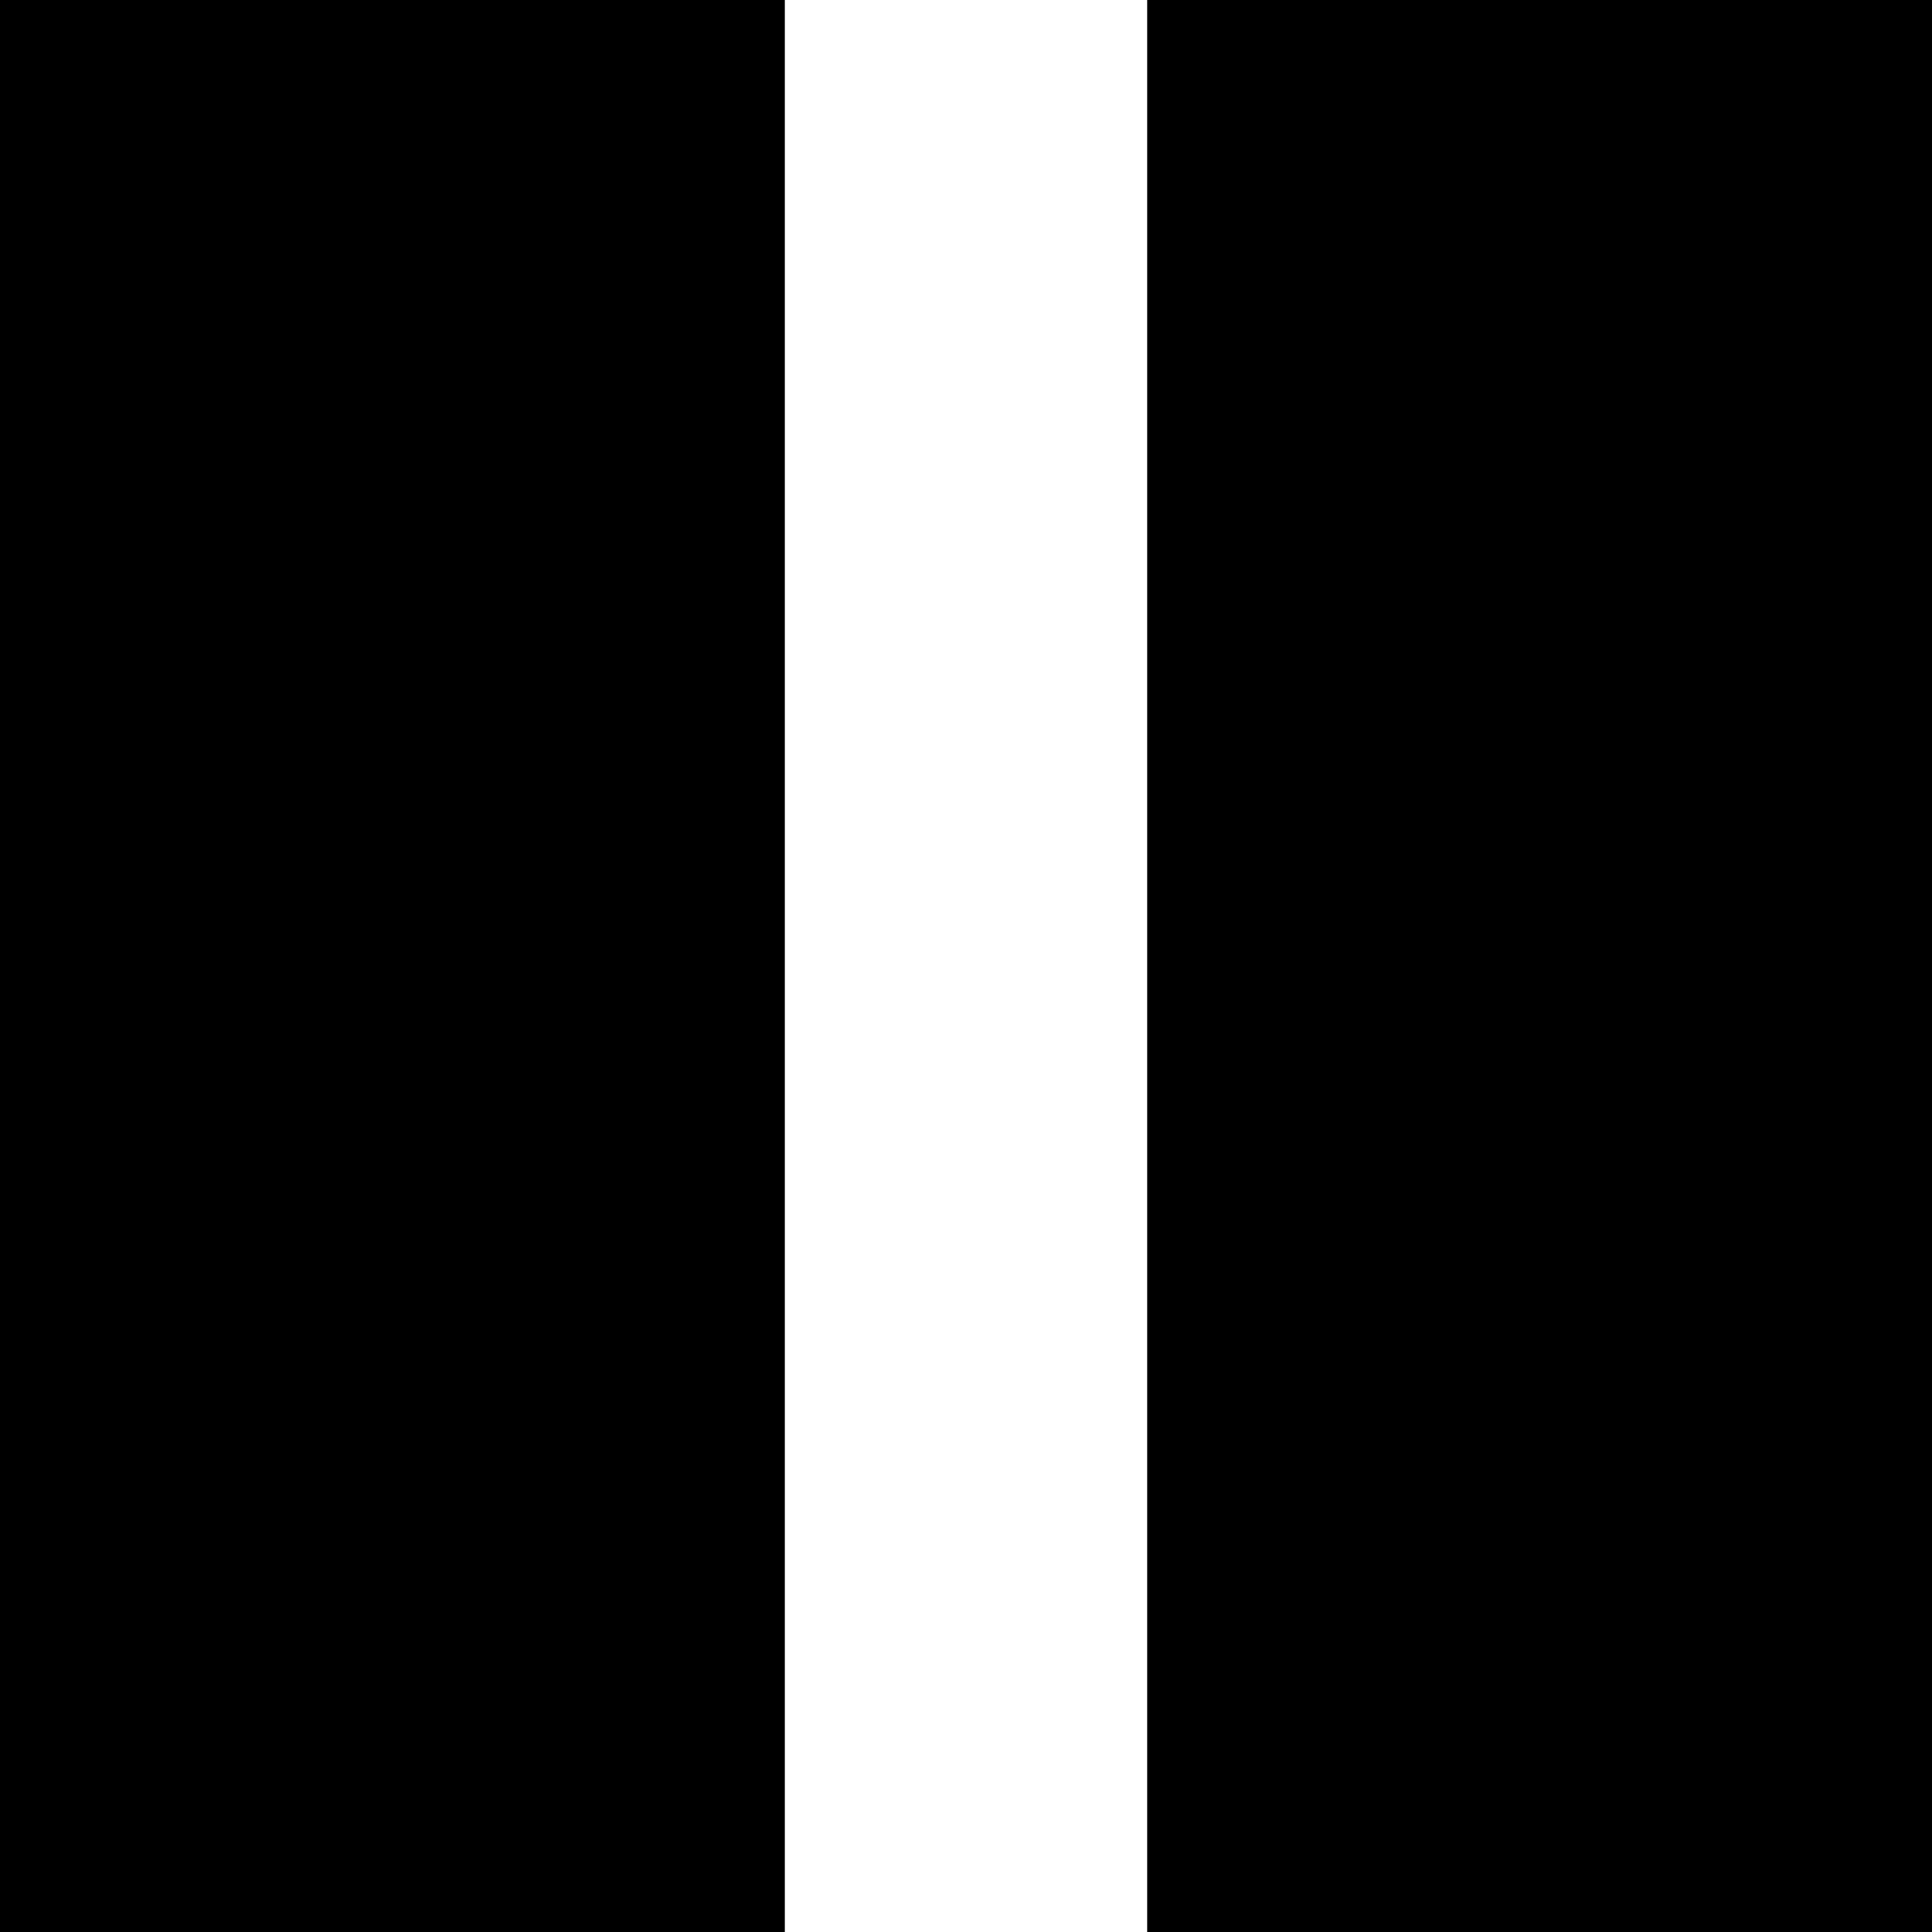 <?xml version="1.0" encoding="UTF-8"?>
<svg version="1.1" xmlns="http://www.w3.org/2000/svg" width="32" height="32">
<rect width="100%" height="100%" fill="#808080" stroke="none"/>
<path d="M0 0 C10.56 0 21.12 0 32 0 C32 10.56 32 21.12 32 32 C21.44 32 10.88 32 0 32 C0 21.44 0 10.88 0 0 Z " fill="#000000" transform="translate(0,0)"/>
<path d="M0 0 C4.29 0 8.58 0 13 0 C13 10.56 13 21.12 13 32 C8.71 32 4.42 32 0 32 C0 21.44 0 10.88 0 0 Z " fill="#000000" transform="translate(19,0)"/>
<path d="M0 0 C1.98 0 3.96 0 6 0 C6 10.56 6 21.12 6 32 C4.02 32 2.04 32 0 32 C0 21.44 0 10.88 0 0 Z " fill="#ffffff" transform="translate(13,0)"/>
</svg>
